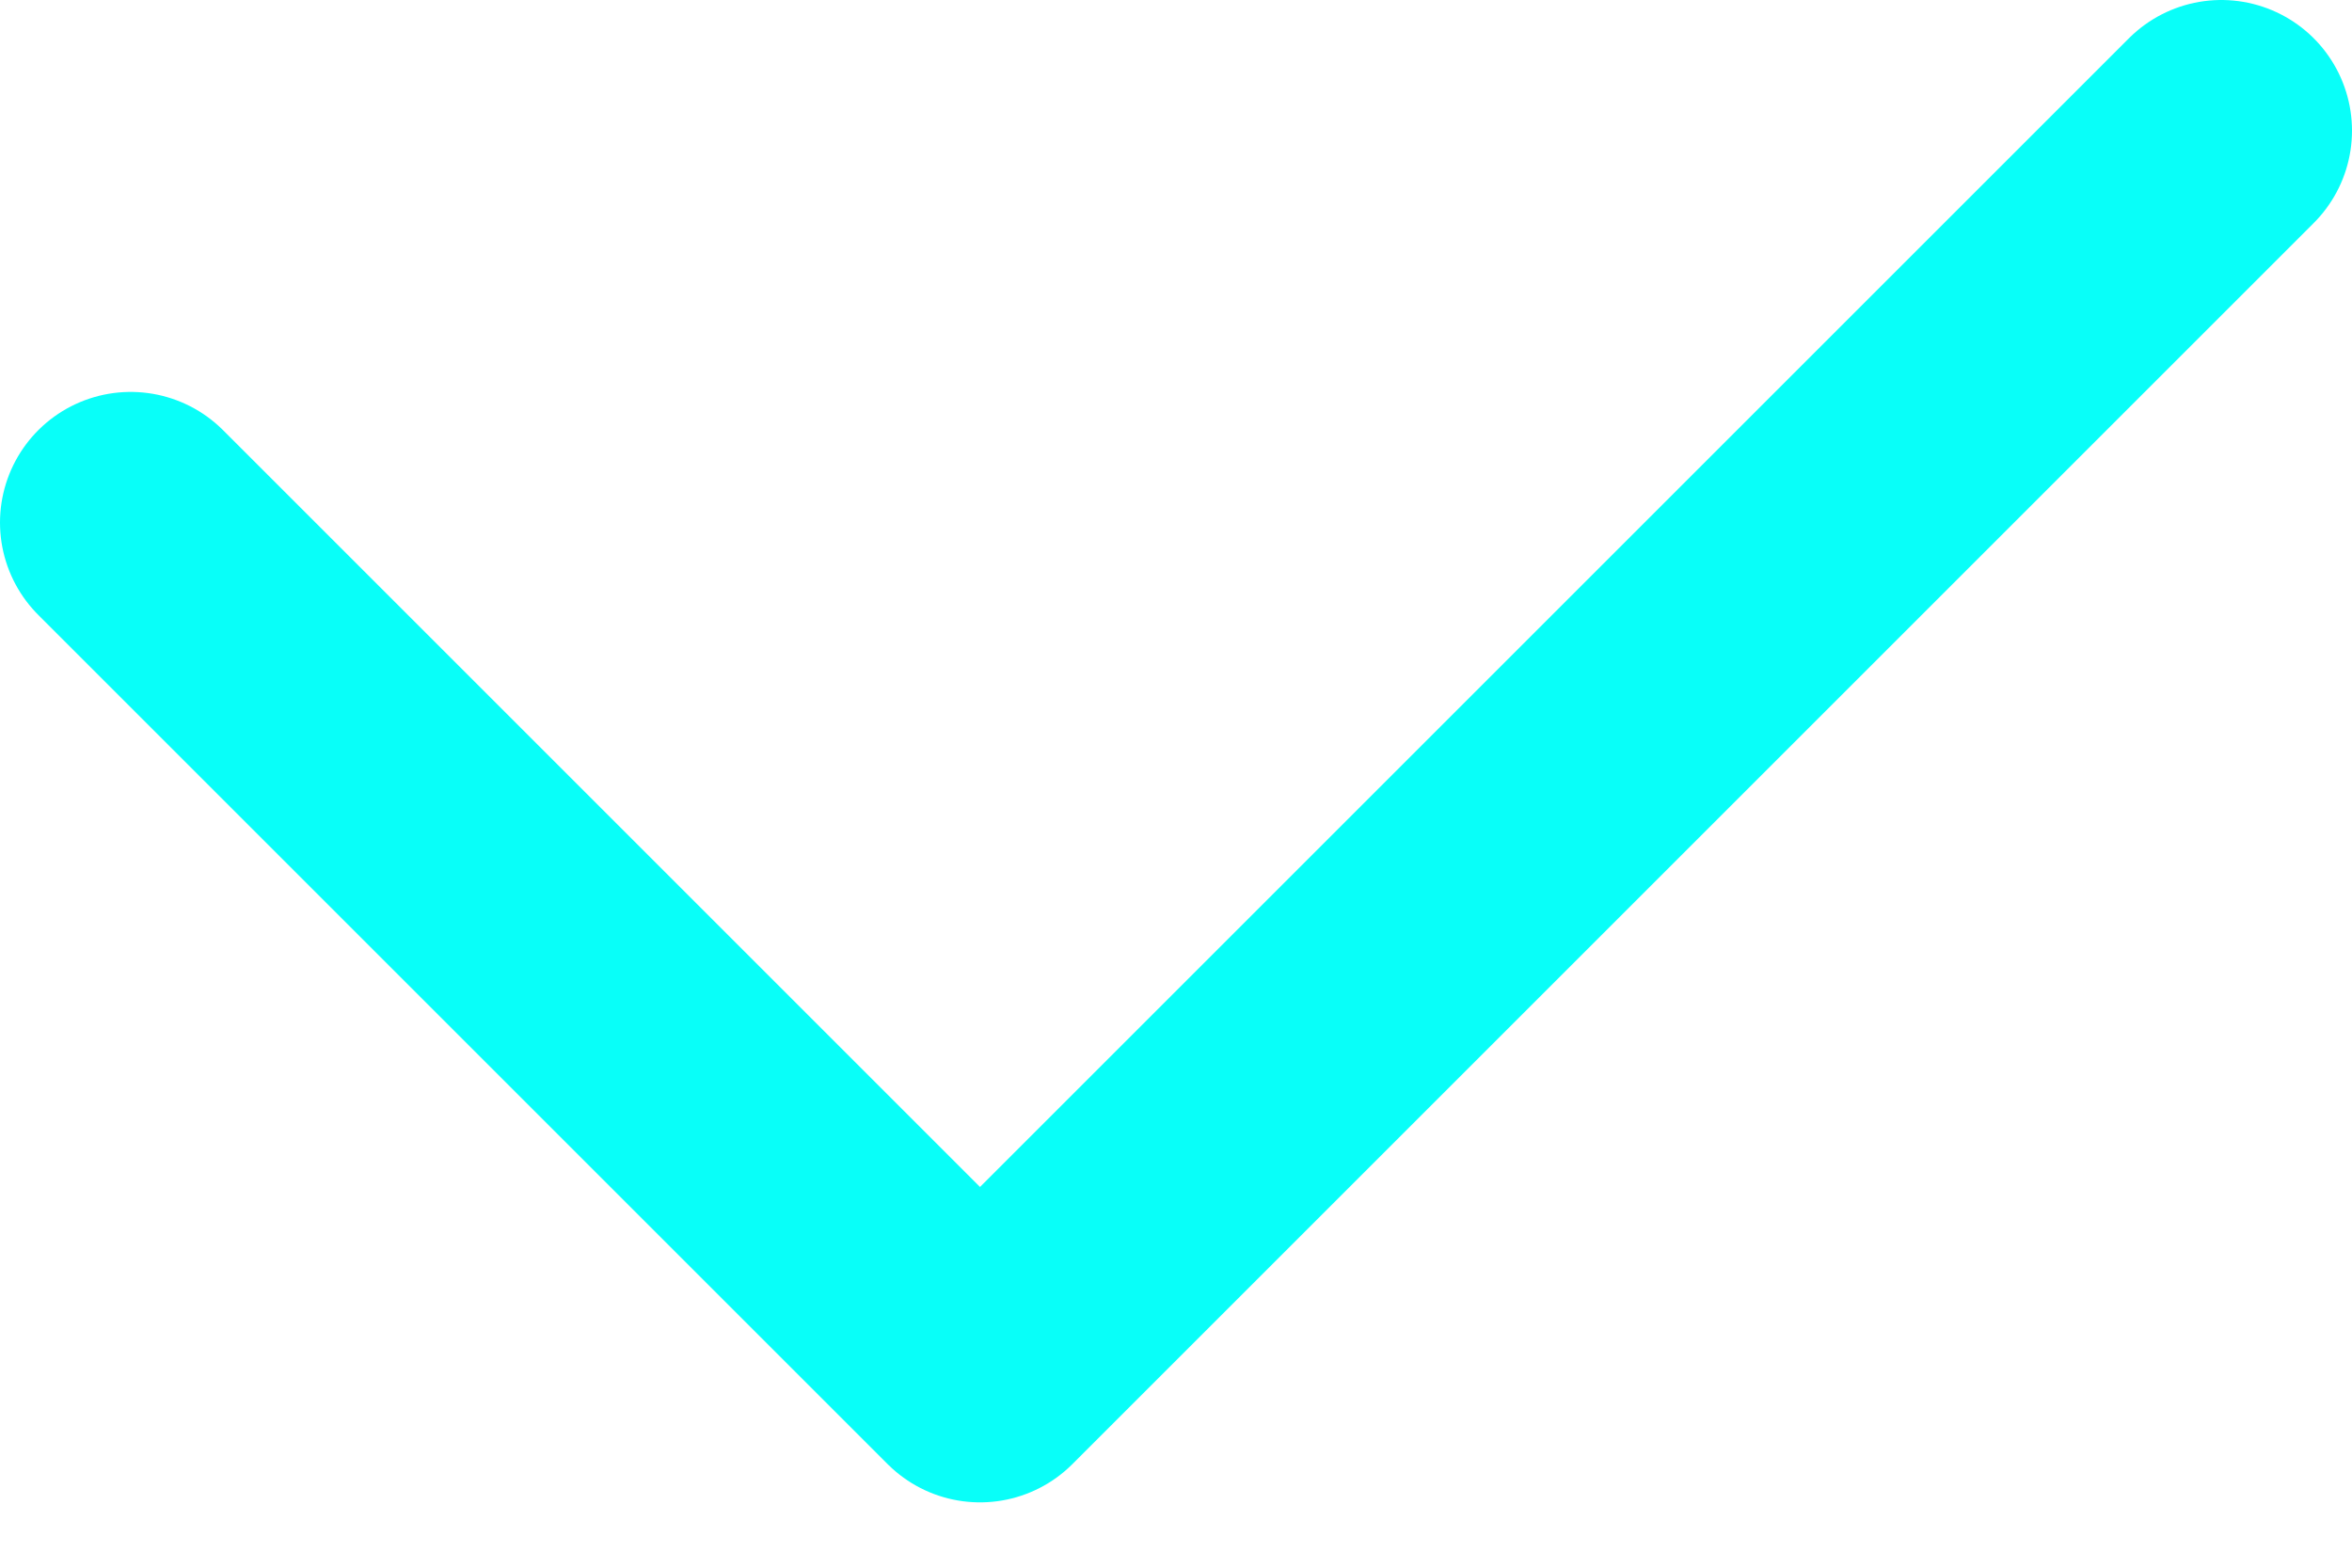 <svg width="18" height="12" viewBox="0 0 18 12" fill="none" xmlns="http://www.w3.org/2000/svg">
<path d="M1 4L7.5 10.5L17 1" stroke="#08FFF9" stroke-width="2" stroke-linecap="round" stroke-linejoin="round"/>
</svg>
